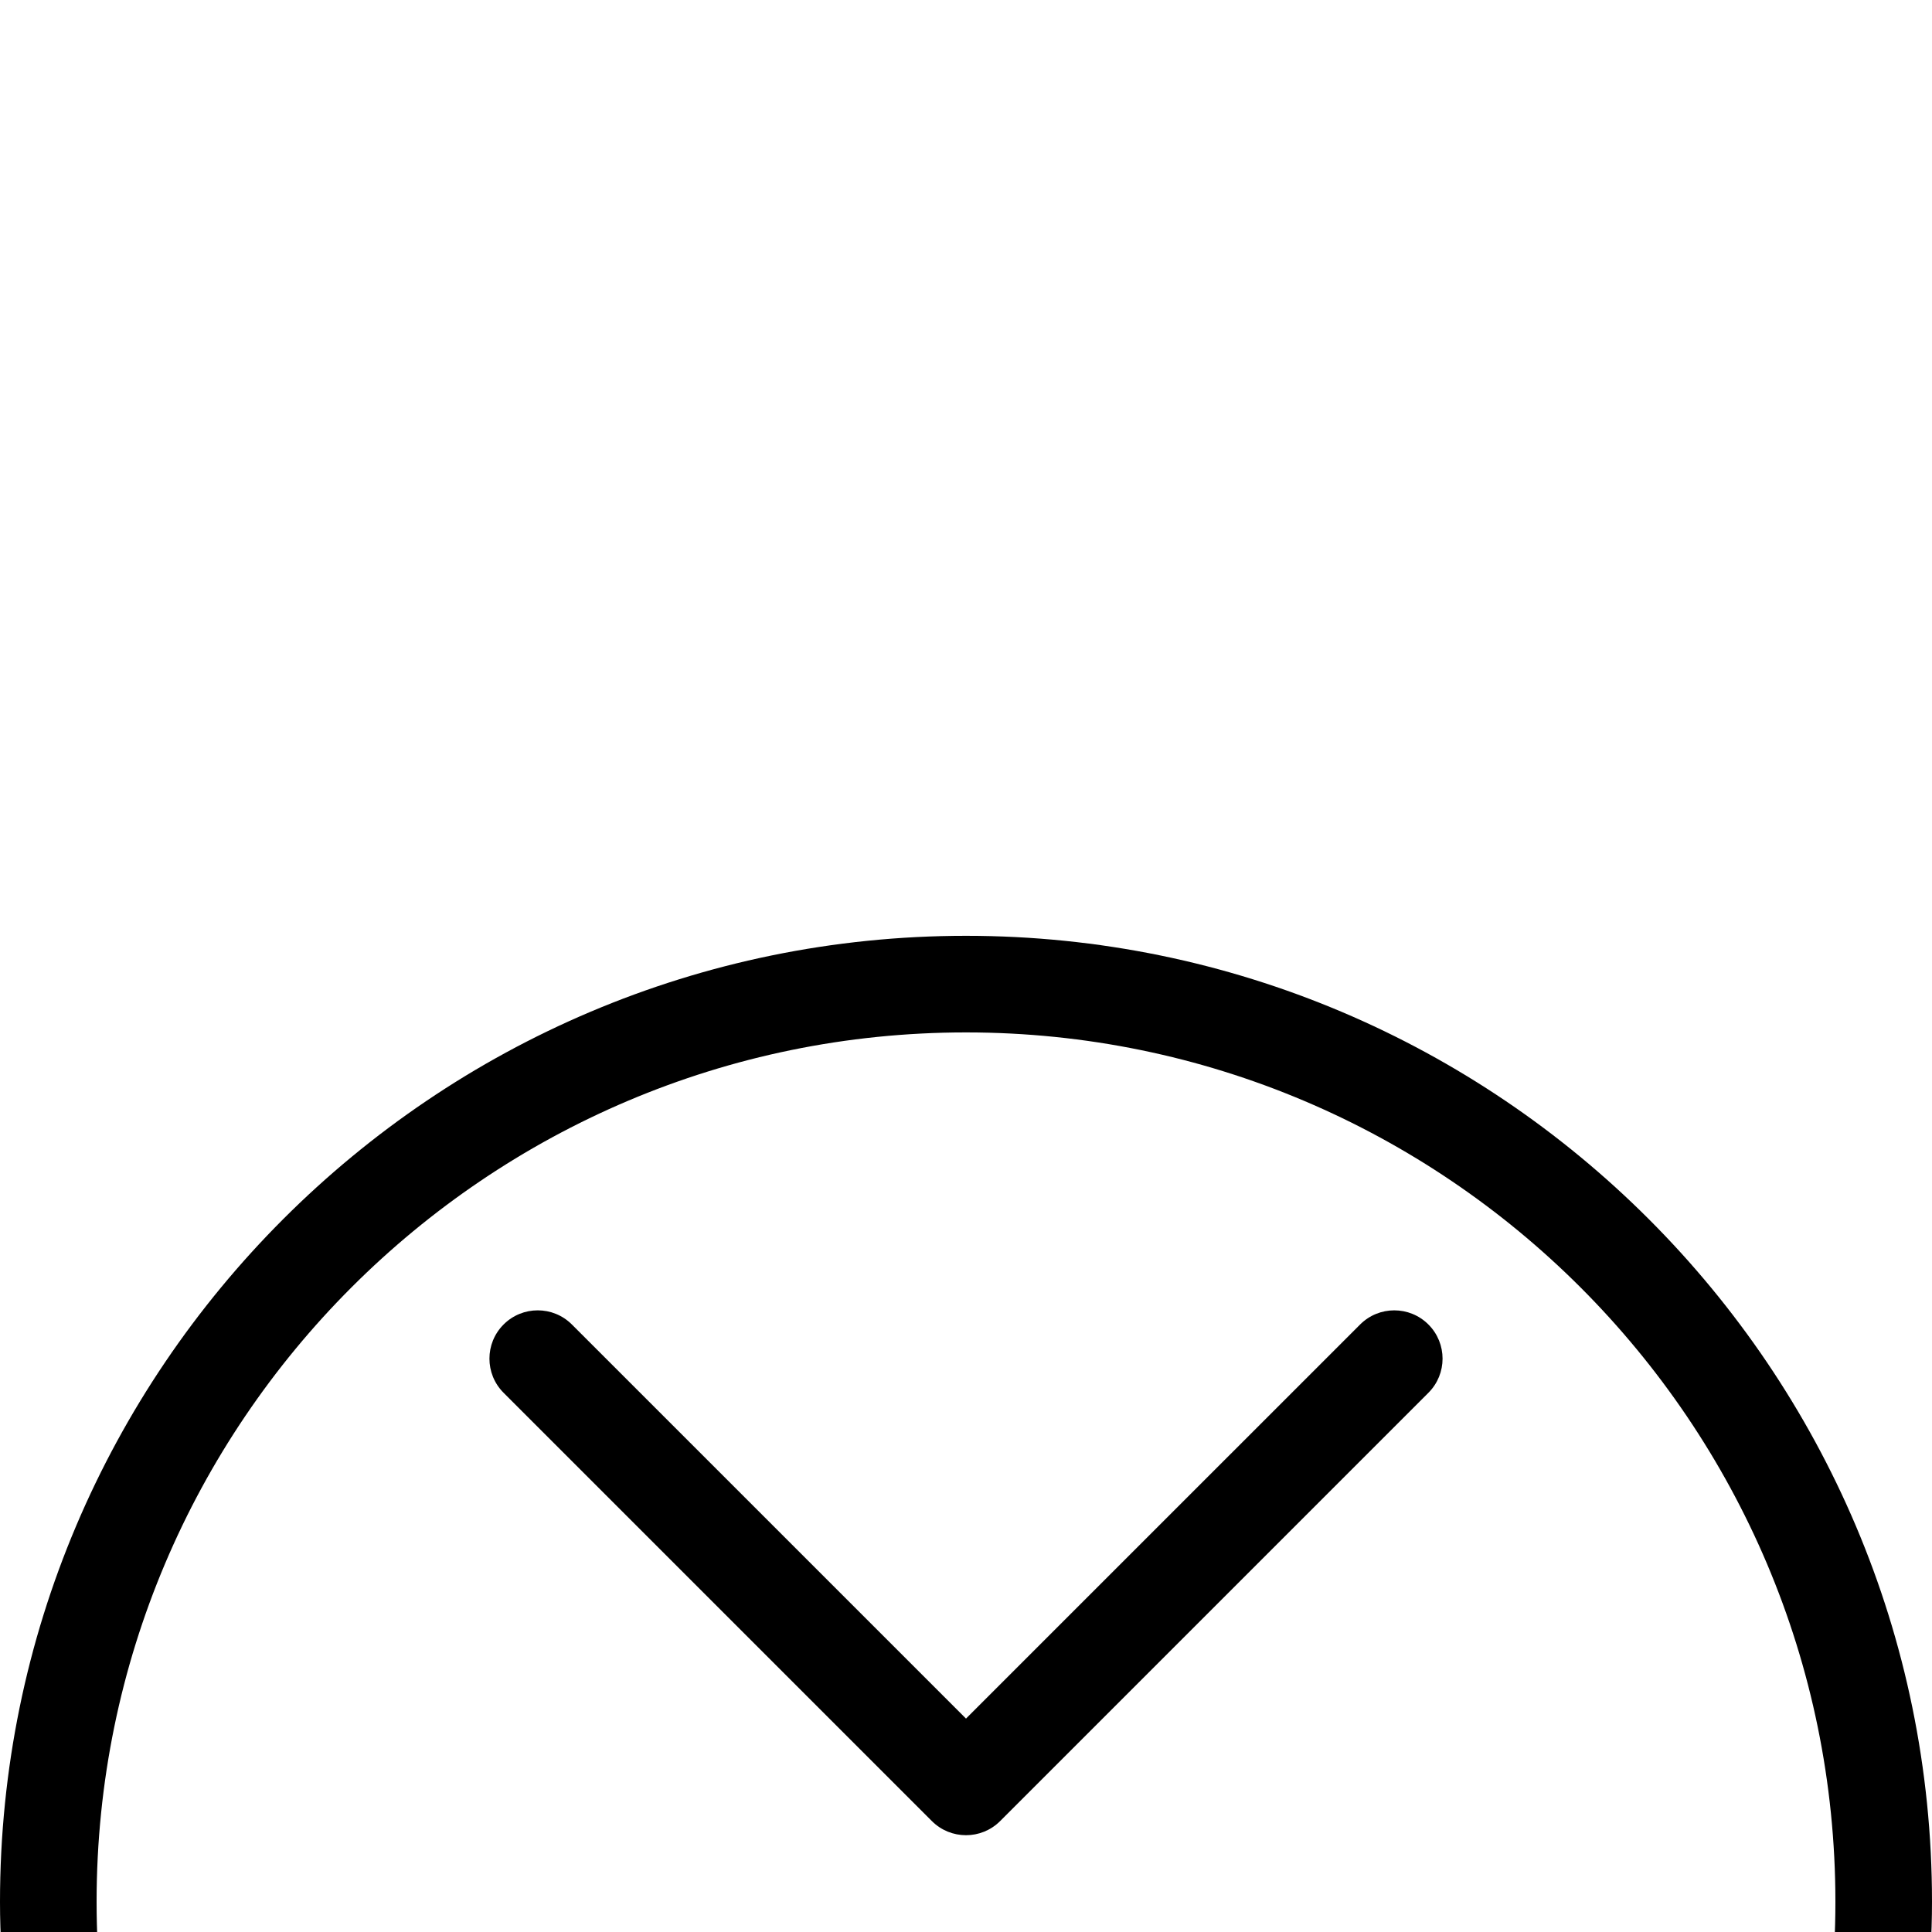 <?xml version="1.0" encoding="UTF-8" standalone="no"?>
<svg
   xmlns:dc="http://purl.org/dc/elements/1.1/"
   xmlns:cc="http://creativecommons.org/ns#"
   xmlns:rdf="http://www.w3.org/1999/02/22-rdf-syntax-ns#"
   xmlns:svg="http://www.w3.org/2000/svg"
   xmlns="http://www.w3.org/2000/svg"
   xmlns:sodipodi="http://sodipodi.sourceforge.net/DTD/sodipodi-0.dtd"
   xmlns:inkscape="http://www.inkscape.org/namespaces/inkscape"
   enable-background="new 0 0 256 256"
   height="256px"
   id="Layer_1"
   version="1.1"
   viewBox="0 0 256 256"
   width="256px"
   xml:space="preserve"
   inkscape:version="0.48.4 r9939"
   sodipodi:docname="arrow_circle.svg"><defs
     id="defs7" /><sodipodi:namedview
     pagecolor="#ffffff"
     bordercolor="#666666"
     borderopacity="1"
     objecttolerance="10"
     gridtolerance="10"
     guidetolerance="10"
     inkscape:pageopacity="0"
     inkscape:pageshadow="2"
     inkscape:window-width="1600"
     inkscape:window-height="845"
     id="namedview5"
     showgrid="false"
     inkscape:zoom="2.6074563"
     inkscape:cx="232.22528"
     inkscape:cy="-10.140607"
     inkscape:window-x="0"
     inkscape:window-y="27"
     inkscape:window-maximized="1"
     inkscape:current-layer="Layer_1"
     inkscape:object-paths="true" /><path
     d="m 128,243.174 c -1.637,0 -3.276,-0.625 -4.525,-1.875 L 66.728,184.552 c -2.499,-2.499 -2.5,-6.552 0,-9.05 2.497,-2.5 6.553,-2.5 9.05,0 l 52.222,52.22 52.223,-52.22 c 2.498,-2.498 6.552,-2.499 9.049,0 2.499,2.5 2.5,6.552 0,9.05 l -56.746,56.747 c -1.249,1.25 -2.888,1.875 -4.526,1.875 z M 256,252 C 256,181.42 198.58,124 128,124 57.42,124 0,181.42 0,252 c 0,70.58 69.057,122 128,122 58.943,0 128,-51.42 128,-122 z m -12.8,0 C 243.2,315.521 191.521,361.2 128,361.2 64.478,361.2 12.8,315.521 12.8,252 12.8,188.478 64.478,136.8 128,136.8 c 63.521,0 115.2,51.678 115.2,115.2 z"
     id="path3"
     inkscape:connector-curvature="0"
     style="fill:#000000"
     sodipodi:nodetypes="ssscccssccssssassssss" /></svg>